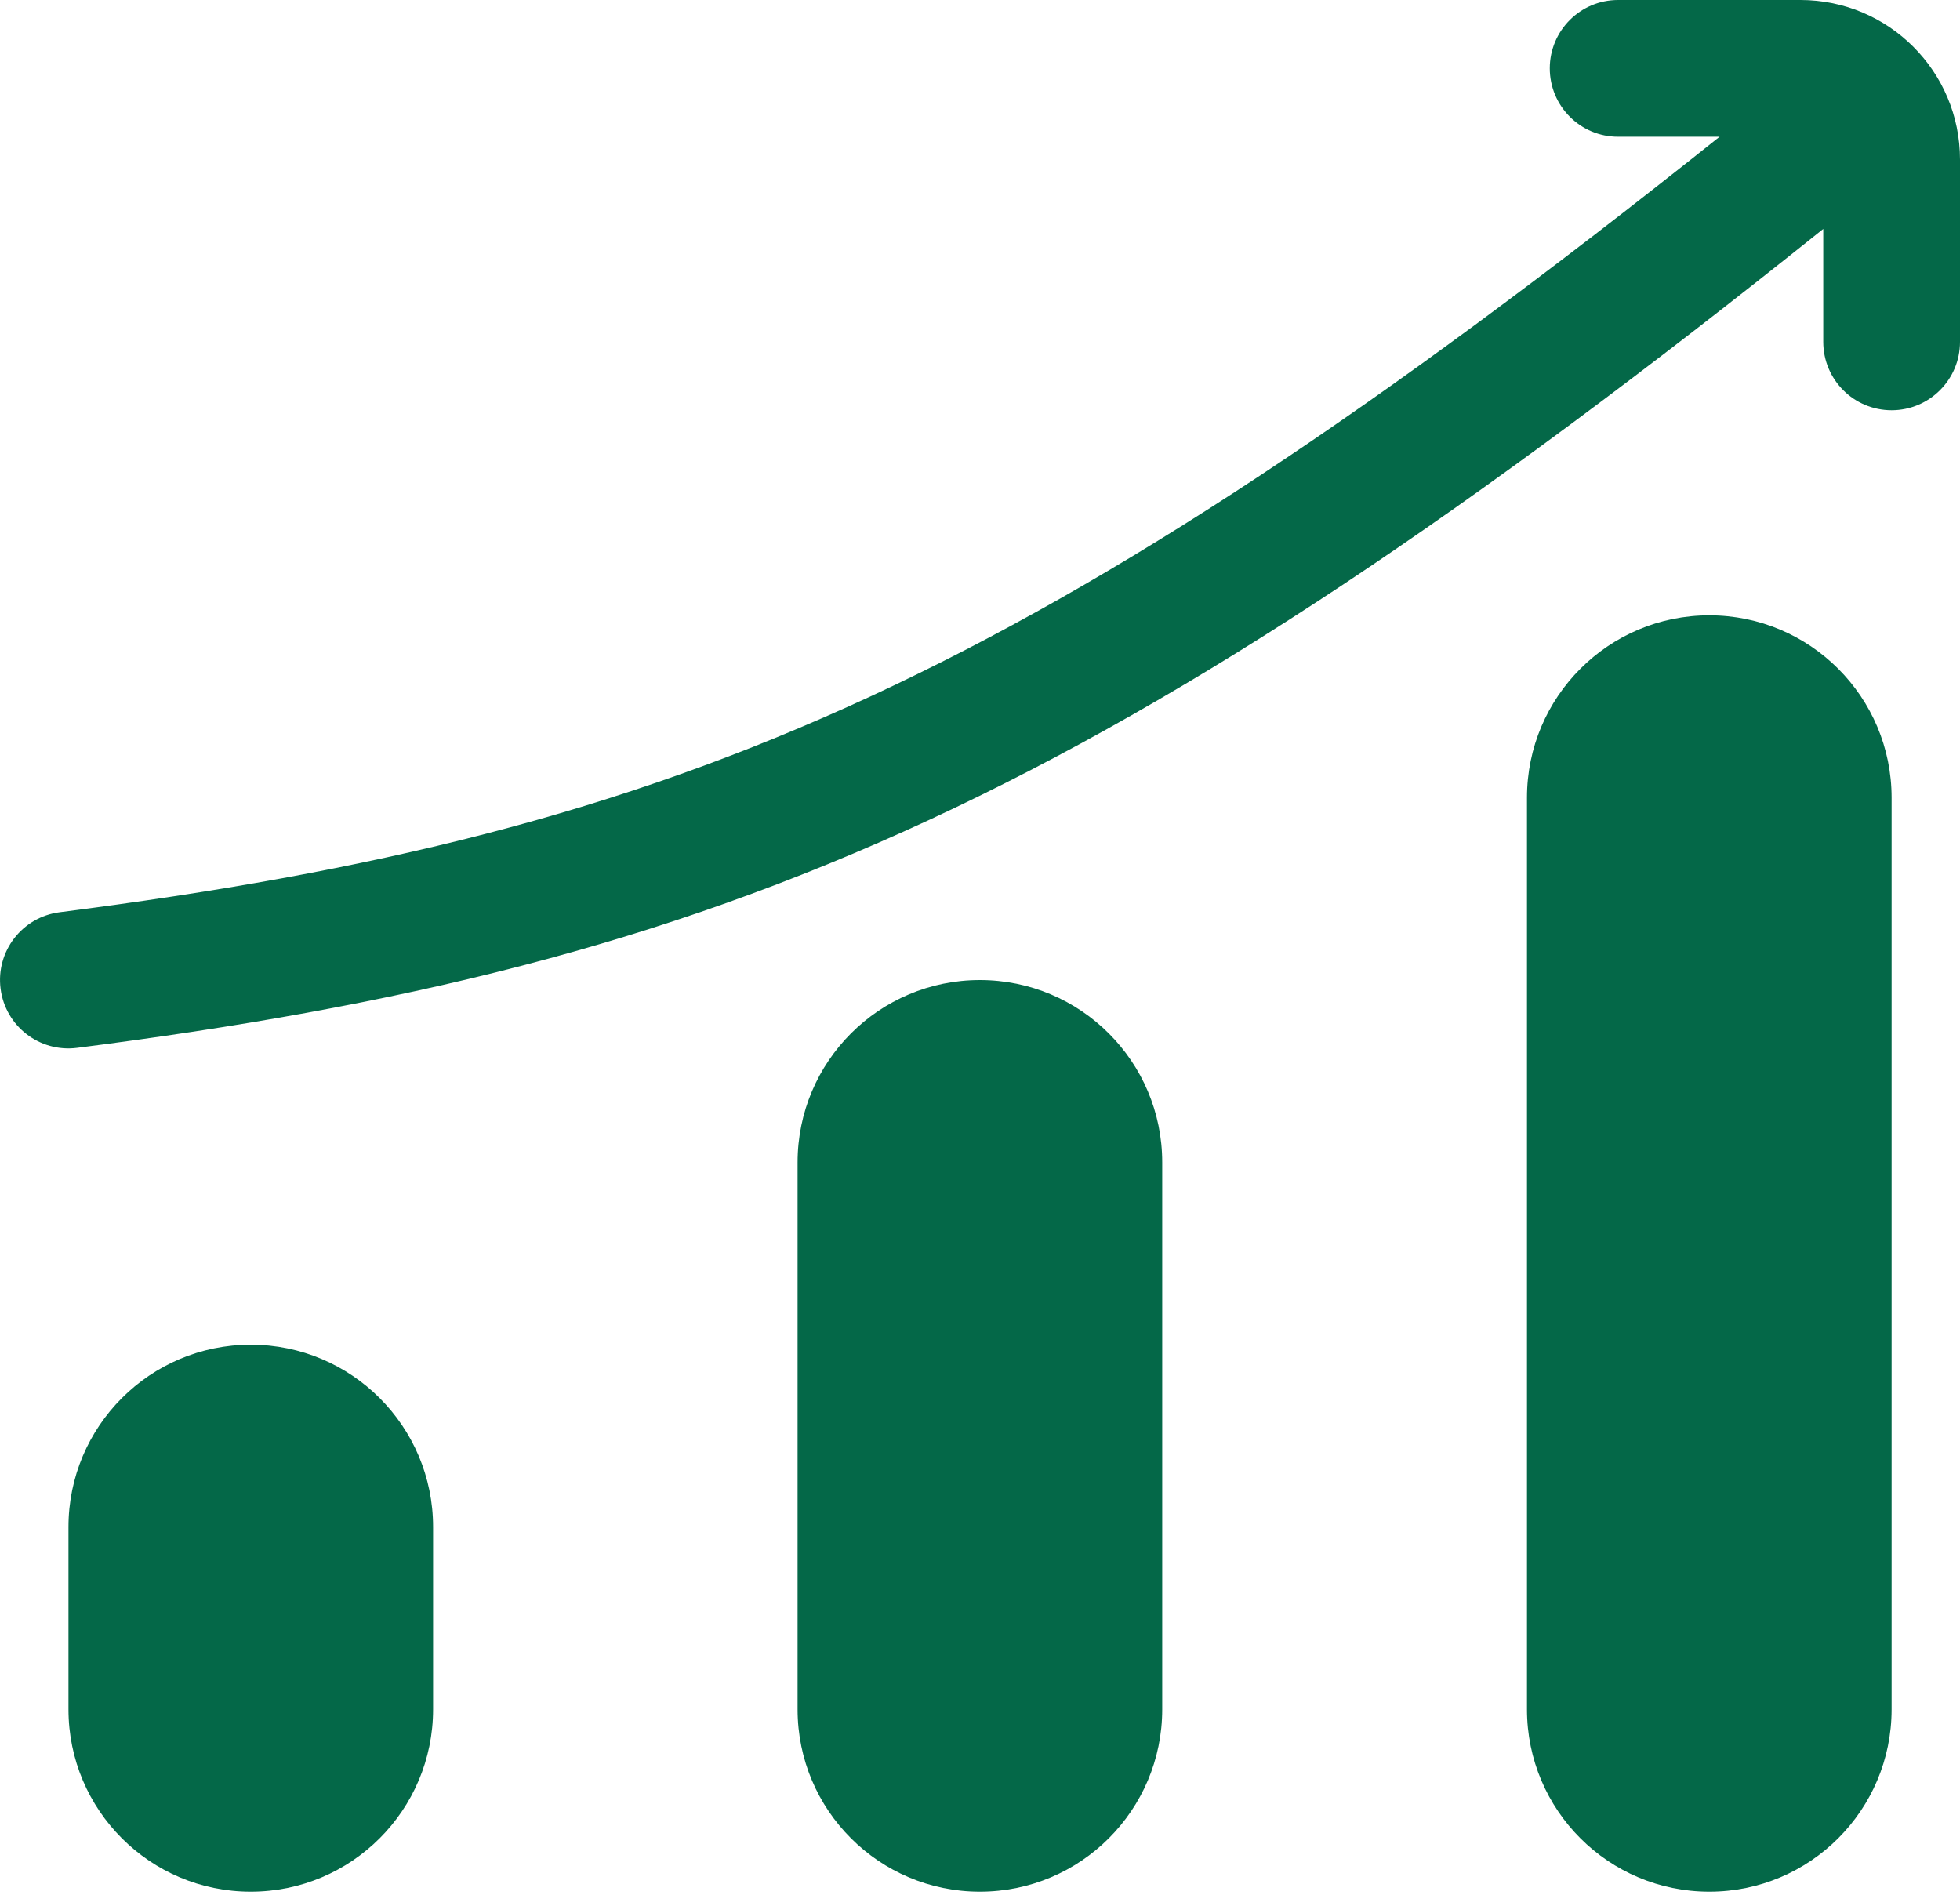 <svg width="30" height="29" viewBox="0 0 30 29" fill="none" xmlns="http://www.w3.org/2000/svg">
<path fill-rule="evenodd" clip-rule="evenodd" d="M24.767 0C24.189 0 23.721 0.469 23.721 1.046C23.721 1.624 24.189 2.093 24.767 2.093H26.32C21.095 6.26 17.119 8.898 13.339 10.652C9.436 12.462 5.691 13.351 0.914 13.962C0.341 14.035 -0.065 14.559 0.009 15.133C0.082 15.706 0.606 16.111 1.179 16.038C6.089 15.411 10.059 14.48 14.22 12.55C18.288 10.664 22.489 7.844 27.907 3.504V5.233C27.907 5.81 28.375 6.279 28.953 6.279C29.531 6.279 30 5.81 30 5.233V2.442C30 1.093 28.907 0 27.558 0H24.767ZM28.953 12.209C28.953 10.668 27.704 9.418 26.163 9.418C24.621 9.418 23.372 10.668 23.372 12.209V26.163C23.372 27.704 24.621 28.953 26.163 28.953C27.704 28.953 28.953 27.704 28.953 26.163V12.209ZM6.629 23.372C6.629 21.831 5.38 20.581 3.838 20.581C2.297 20.581 1.048 21.831 1.048 23.372L1.048 26.162C1.048 27.704 2.297 28.953 3.838 28.953C5.38 28.953 6.629 27.704 6.629 26.162L6.629 23.372ZM14.998 15C16.54 15 17.789 16.249 17.789 17.791V26.163C17.789 27.704 16.54 28.953 14.998 28.953C13.457 28.953 12.208 27.704 12.208 26.163L12.208 17.791C12.208 16.249 13.457 15 14.998 15Z" fill="#046848"/>
</svg>
